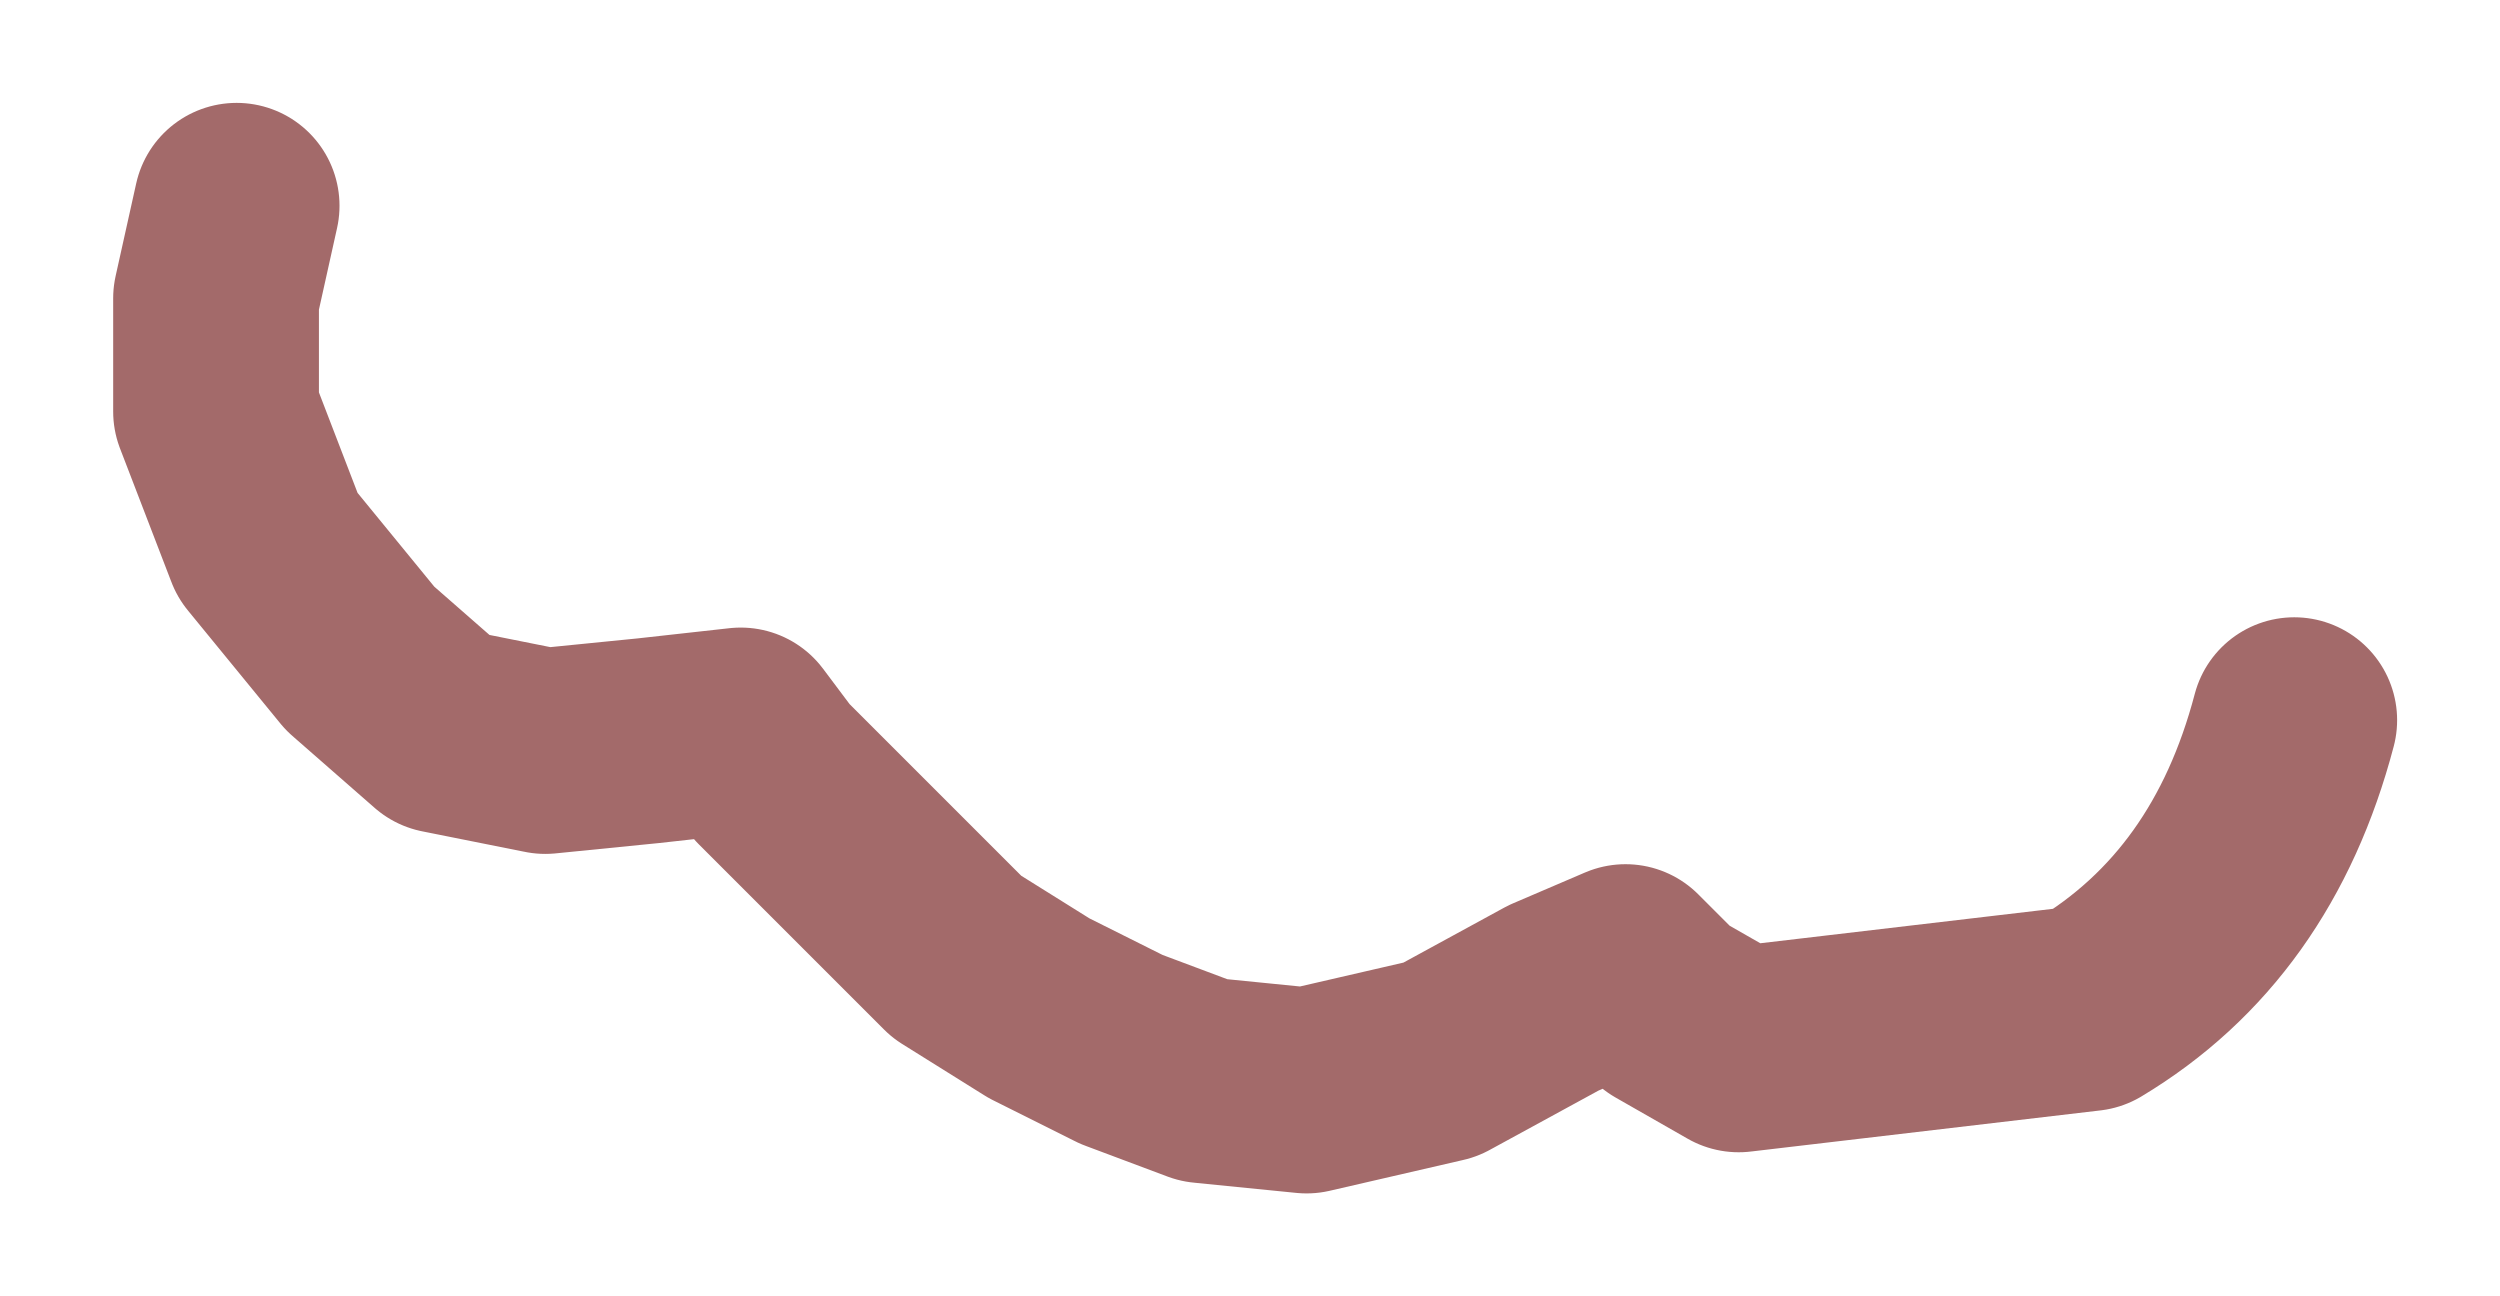 <?xml version="1.0" encoding="UTF-8" standalone="no"?>
<svg xmlns:xlink="http://www.w3.org/1999/xlink" height="6.3px" width="12.15px" xmlns="http://www.w3.org/2000/svg">
  <g id="shape0" transform="matrix(1.0, 0.0, 0.0, 1.0, 6.1, 3.15)">
    <path d="M-4.95 -2.15 L-5.05 -1.7 -5.05 -1.15 -4.8 -0.5 -4.35 0.05 -3.95 0.4 -3.45 0.5 -2.95 0.45 -2.5 0.4 -2.35 0.6 -1.45 1.5 -1.05 1.75 -0.65 1.95 -0.25 2.1 0.25 2.15 0.9 2.0 1.45 1.7 1.8 1.55 2.0 1.75 2.35 1.95 4.05 1.75 Q4.8 1.3 5.05 0.35" fill="none" stroke="#a36a6a" stroke-linecap="round" stroke-linejoin="round" stroke-width="1"/>
  </g>
</svg>